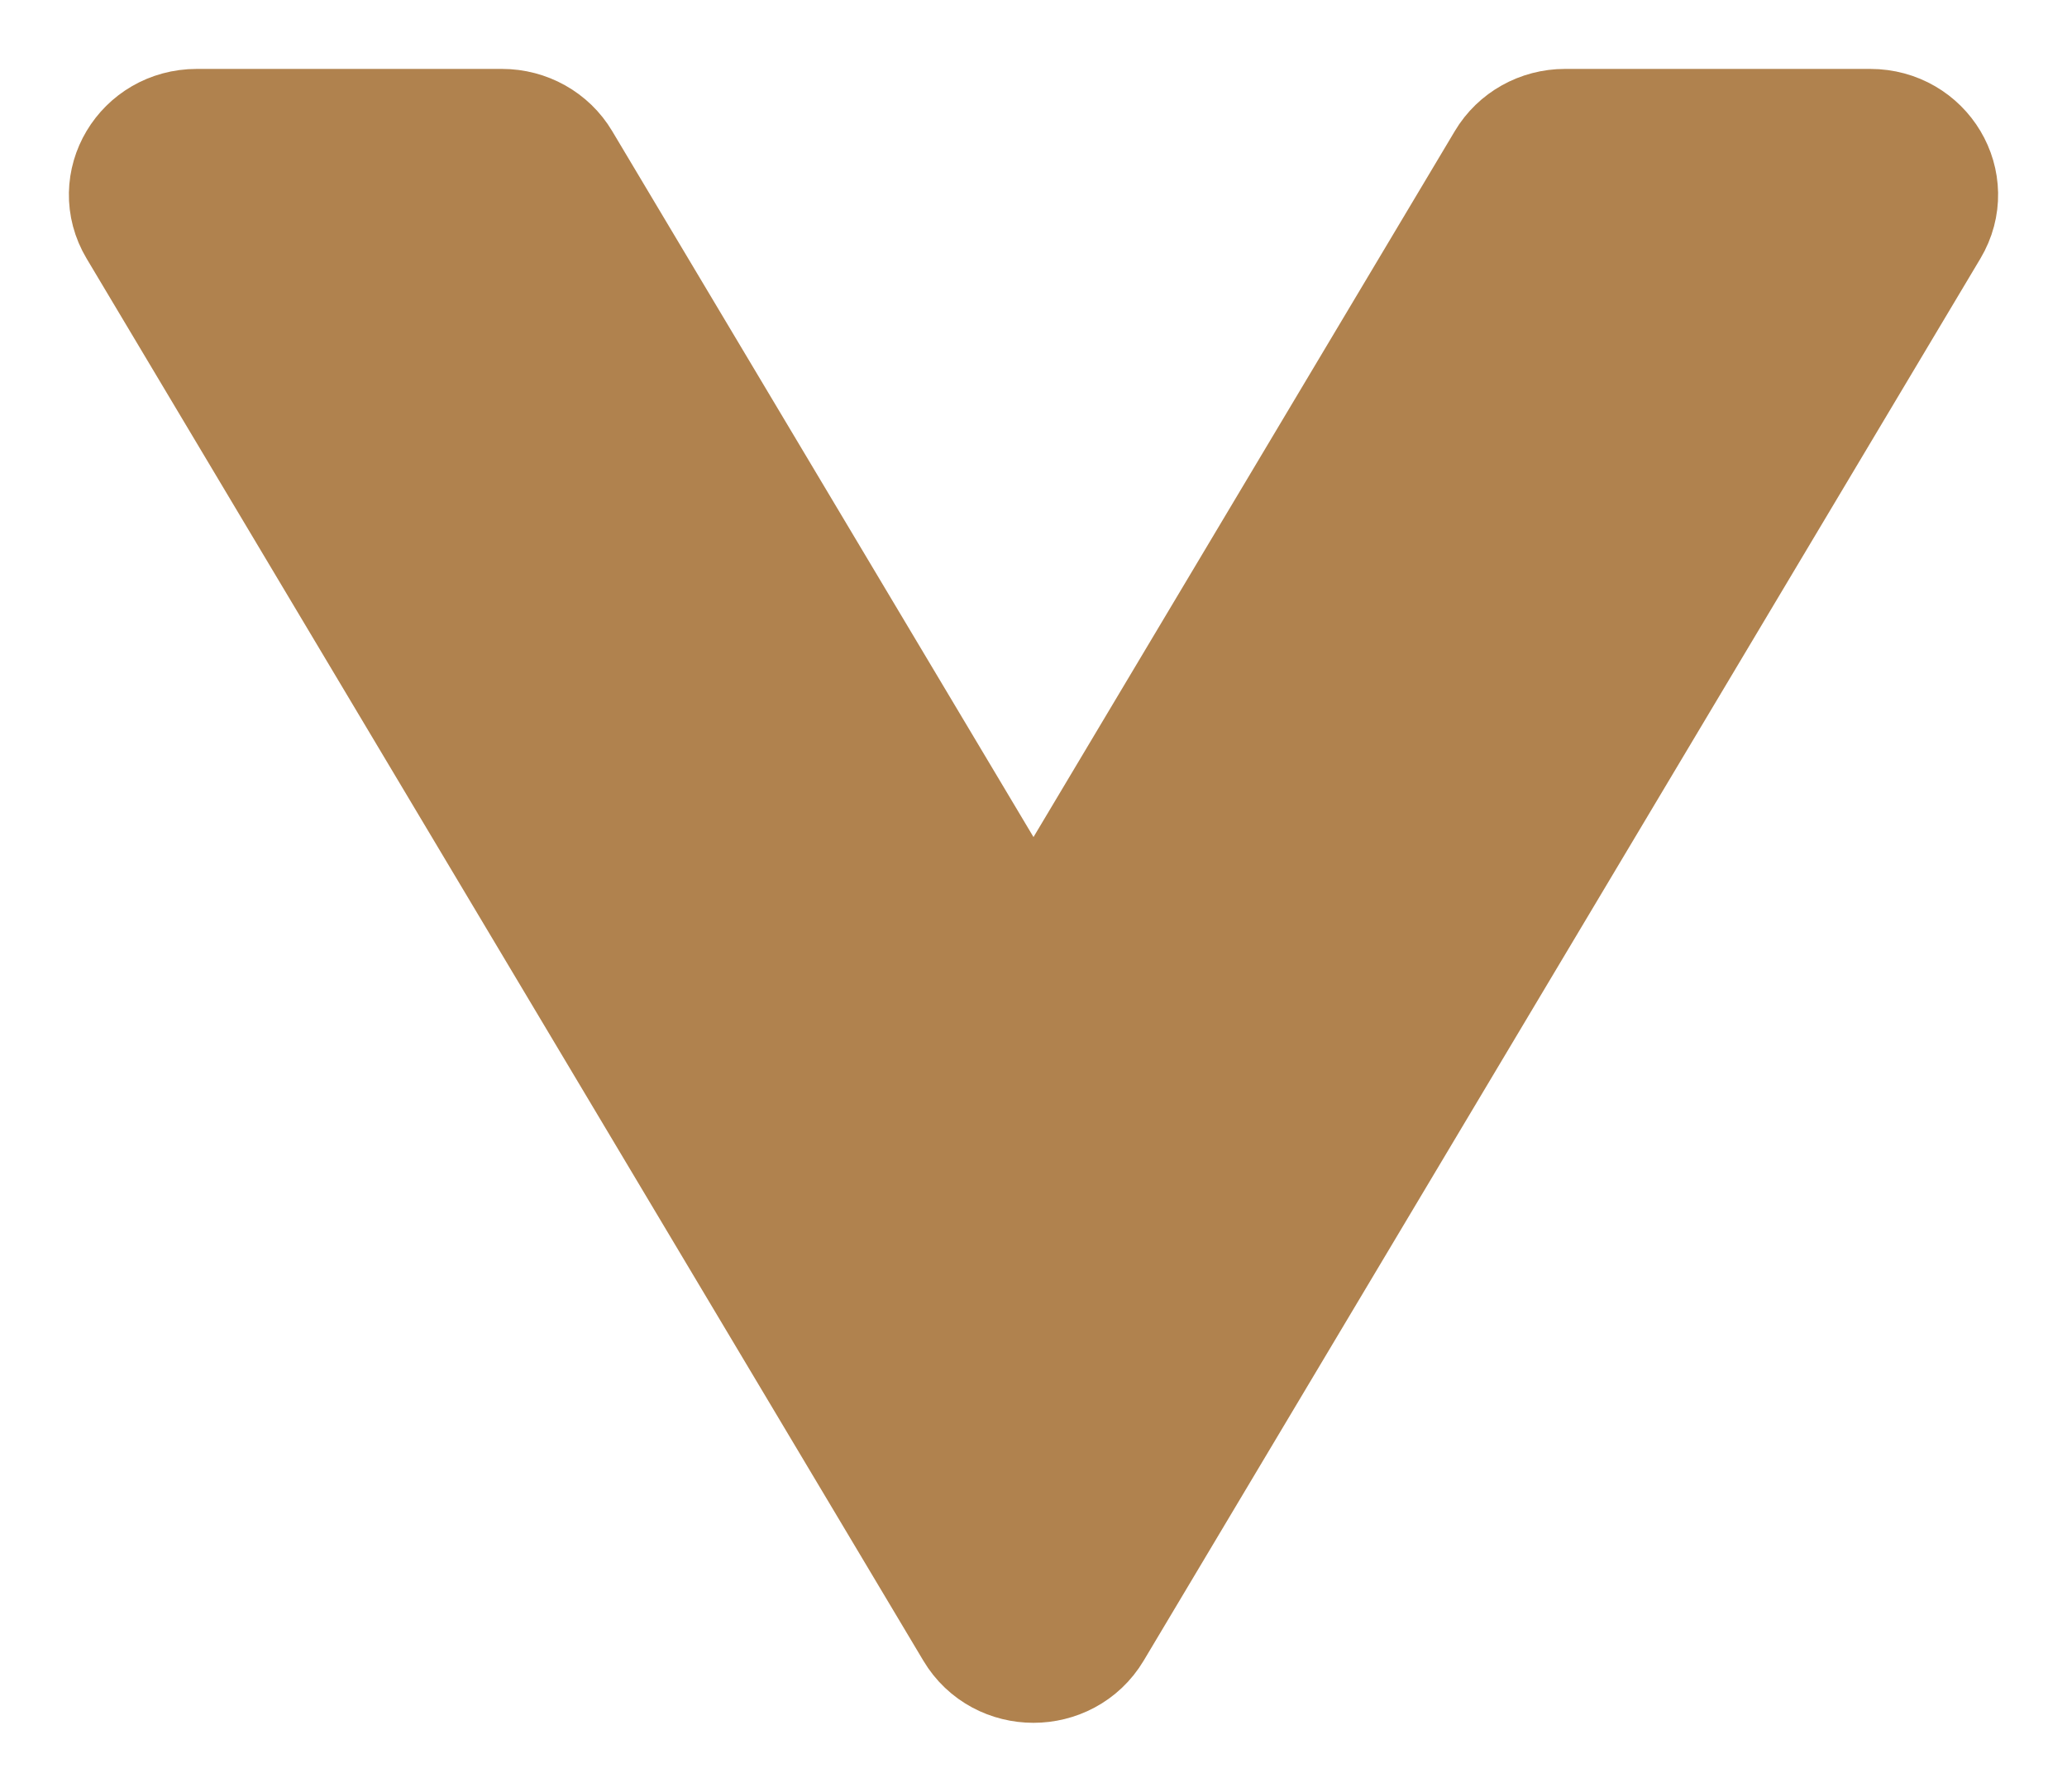 <svg width="15" height="13" viewBox="0 0 15 13" fill="none" xmlns="http://www.w3.org/2000/svg">
<path d="M13.572 1L11.357 1C11.204 1 11.063 1.079 10.987 1.207L7.87 6.429C7.705 6.704 7.294 6.704 7.13 6.429L4.013 1.207C3.937 1.079 3.796 1 3.643 1H1.428C1.099 1 0.893 1.344 1.058 1.62L7.13 11.793C7.294 12.069 7.705 12.069 7.87 11.793L13.942 1.62C14.107 1.344 13.901 1 13.572 1Z" fill="#B0824E"/>
<path d="M7.87 11.793L13.942 1.62C13.972 1.57 13.986 1.518 13.993 1.466L8.137 11.277C7.973 11.552 7.562 11.552 7.397 11.277L1.325 1.103C1.309 1.077 1.3 1.05 1.291 1.024C1.047 1.103 0.918 1.386 1.058 1.62L7.13 11.793C7.294 12.069 7.706 12.069 7.87 11.793Z" fill="#B0824E"/>
<path d="M13.572 1L11.357 1C11.204 1 11.063 1.079 10.987 1.207L7.87 6.429C7.705 6.704 7.294 6.704 7.13 6.429L4.013 1.207C3.937 1.079 3.796 1 3.643 1H1.428C1.099 1 0.893 1.344 1.058 1.62L7.13 11.793C7.294 12.069 7.705 12.069 7.87 11.793L13.942 1.62C14.107 1.344 13.901 1 13.572 1Z" stroke="#B0824E" stroke-miterlimit="10"/>
</svg>
